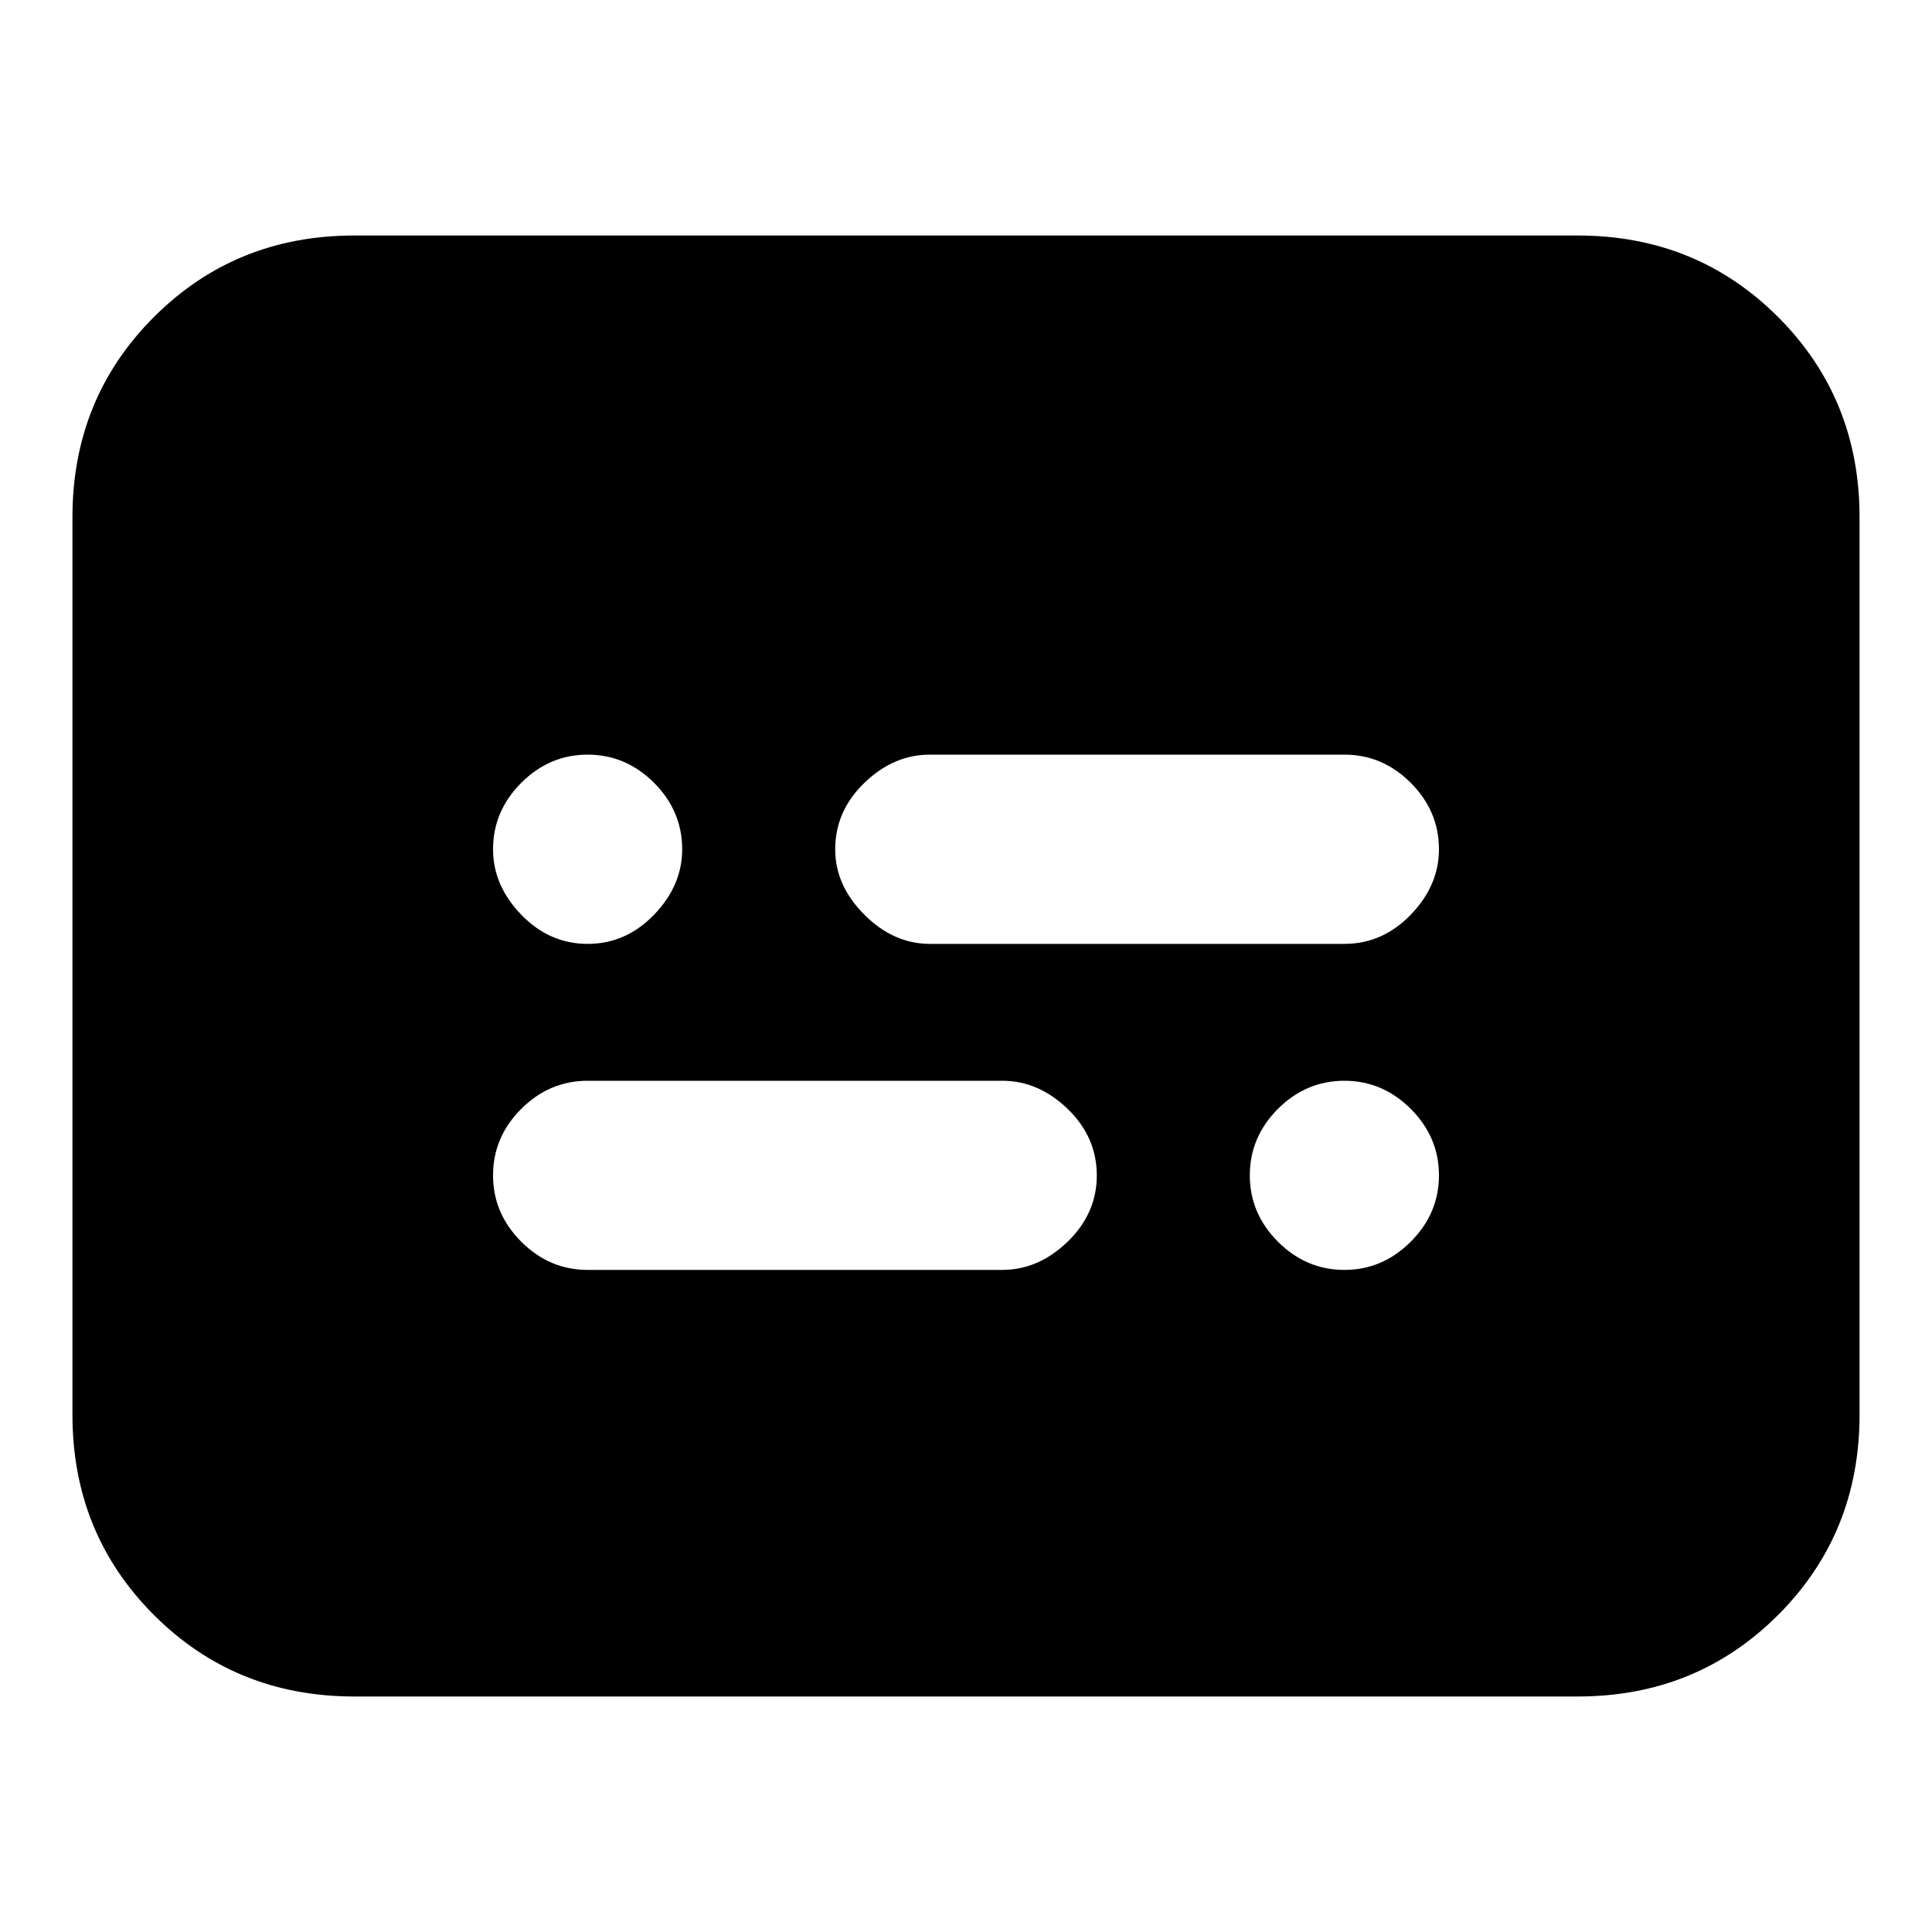 <svg xmlns="http://www.w3.org/2000/svg" height="20" width="20"><path d="M6.083 9.771q.396 0 .688-.302.291-.302.291-.677 0-.396-.291-.688-.292-.292-.688-.292-.395 0-.687.292-.292.292-.292.688 0 .375.292.677.292.302.687.302Zm0 3.375h4.292q.375 0 .677-.292.302-.292.302-.687 0-.396-.302-.688-.302-.291-.677-.291H6.083q-.395 0-.687.291-.292.292-.292.688 0 .395.292.687.292.292.687.292Zm7.834 0q.395 0 .687-.292.292-.292.292-.687 0-.396-.292-.688-.292-.291-.687-.291-.396 0-.688.291-.291.292-.291.688 0 .395.291.687.292.292.688.292ZM9.625 9.771h4.292q.395 0 .687-.302.292-.302.292-.677 0-.396-.292-.688-.292-.292-.687-.292H9.625q-.375 0-.677.292-.302.292-.302.688 0 .375.302.677.302.302.677.302Zm-5.958 7.791q-1.229 0-2.073-.843-.844-.844-.844-2.073V5.354q0-1.229.844-2.073.844-.843 2.073-.843h12.666q1.229 0 2.073.843.844.844.844 2.073v9.292q0 1.229-.844 2.073-.844.843-2.073.843Z"/></svg>
